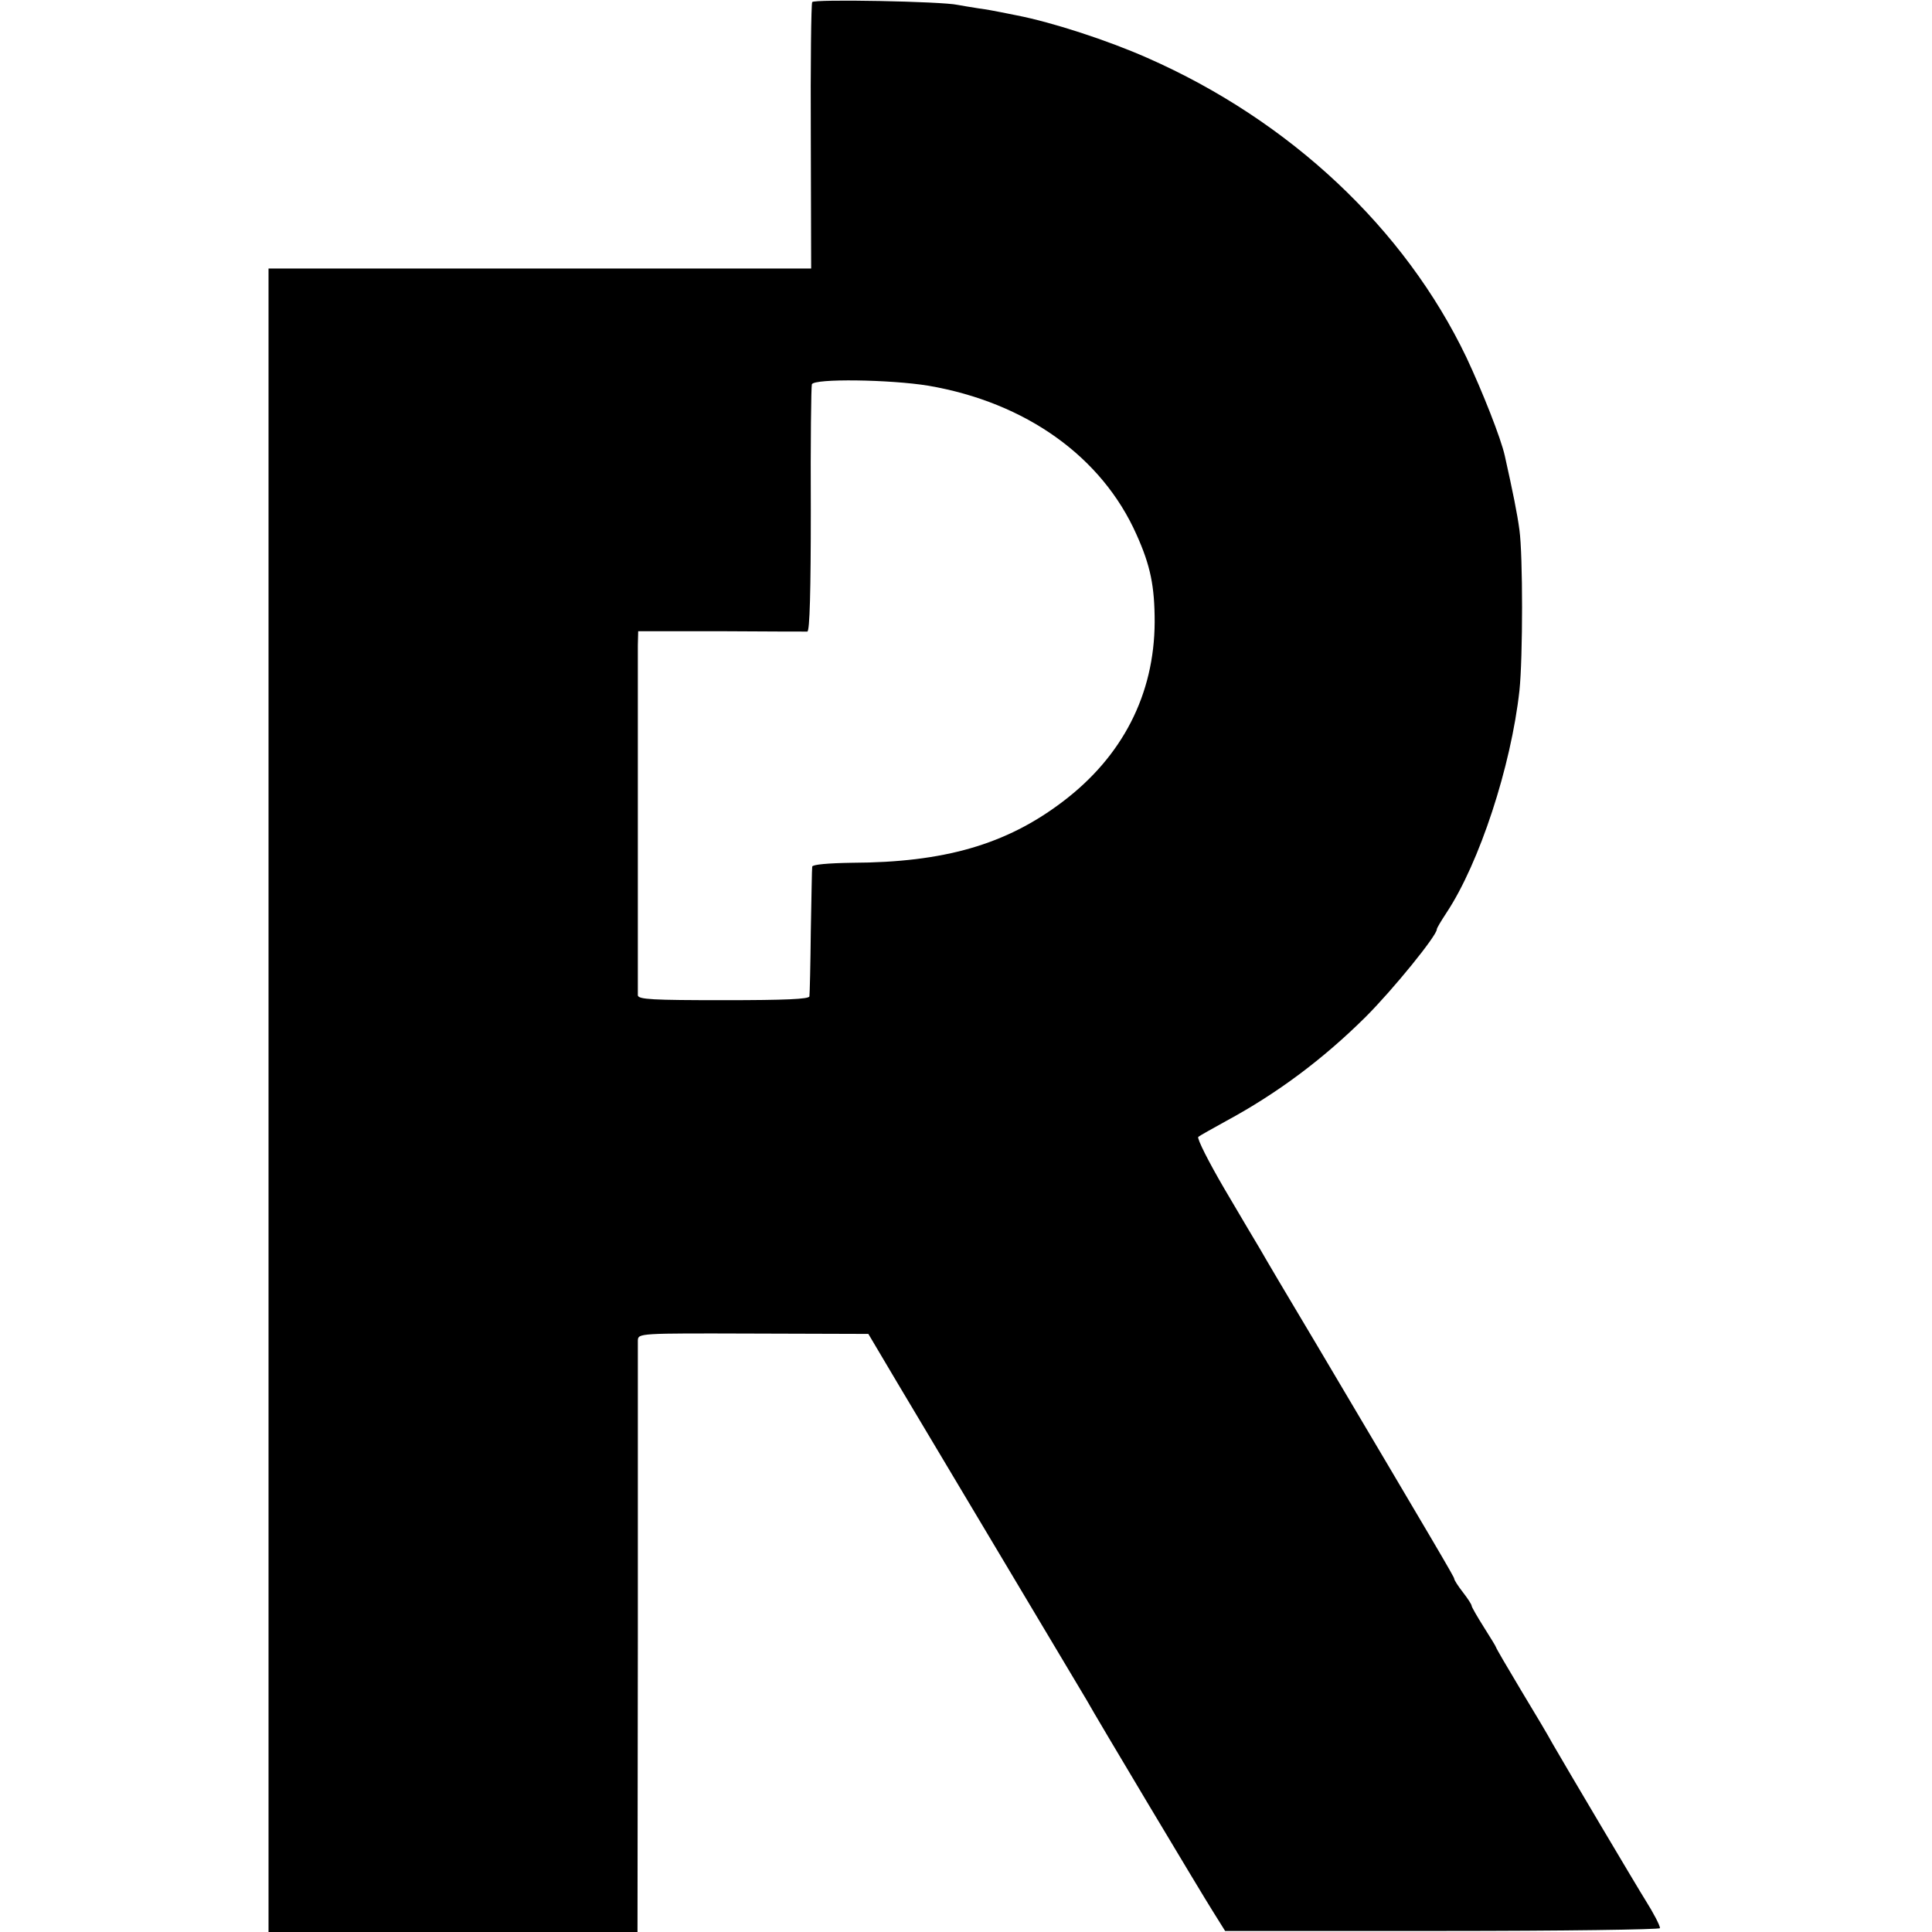 <?xml version="1.0" standalone="no"?>
<!DOCTYPE svg PUBLIC "-//W3C//DTD SVG 20010904//EN"
 "http://www.w3.org/TR/2001/REC-SVG-20010904/DTD/svg10.dtd">
<svg version="1.0" xmlns="http://www.w3.org/2000/svg"
 width="554pt" height="554pt" viewBox="0 0 554 554"
 preserveAspectRatio="xMidYMid meet">
<g transform="translate(0,554) scale(0.1,-0.1)"
fill="#000000" stroke="none">
<path d="M2329 5534 c-3 -5 -5 -179 -4 -386 l1 -378 -778 0 -778 0 0 -2385 0
-2385 529 0 529 0 1 838 c0 460 0 846 0 858 1 21 2 21 331 20 l330 -1 83 -140
c447 -749 533 -893 543 -910 24 -44 329 -554 362 -606 l35 -56 624 0 c342 0
623 4 623 8 0 8 -19 44 -41 79 -18 28 -235 394 -267 450 -10 19 -51 88 -91
154 -39 65 -71 120 -71 122 0 2 -16 28 -35 58 -19 30 -35 58 -35 61 0 4 -11
21 -25 39 -14 18 -25 35 -25 39 0 5 -49 88 -395 672 -79 132 -151 254 -161
272 -11 18 -57 96 -103 174 -45 77 -79 144 -75 149 5 4 41 24 79 45 148 80
279 178 401 299 79 79 204 233 204 251 0 4 13 25 28 48 94 142 185 419 209
637 10 95 10 388 0 460 -6 46 -19 110 -42 213 -11 50 -64 184 -110 282 -177
370 -506 679 -915 859 -113 50 -272 102 -375 122 -11 2 -31 6 -45 9 -14 3 -42
8 -64 11 -21 3 -48 8 -60 10 -44 10 -413 17 -417 8z m333 -1100 c280 -48 498
-204 597 -427 40 -89 52 -148 52 -251 -1 -207 -92 -385 -264 -515 -162 -123
-340 -174 -604 -175 -68 -1 -113 -5 -114 -11 -1 -5 -2 -89 -4 -185 -1 -96 -3
-180 -4 -187 -1 -8 -68 -11 -246 -11 -203 0 -245 2 -246 14 0 8 0 228 0 489 0
261 0 493 0 515 l1 40 238 0 c130 -1 242 -1 247 -1 7 1 10 118 10 349 -1 191
1 353 3 360 6 17 224 14 334 -4z"/>
</g>
</svg>
